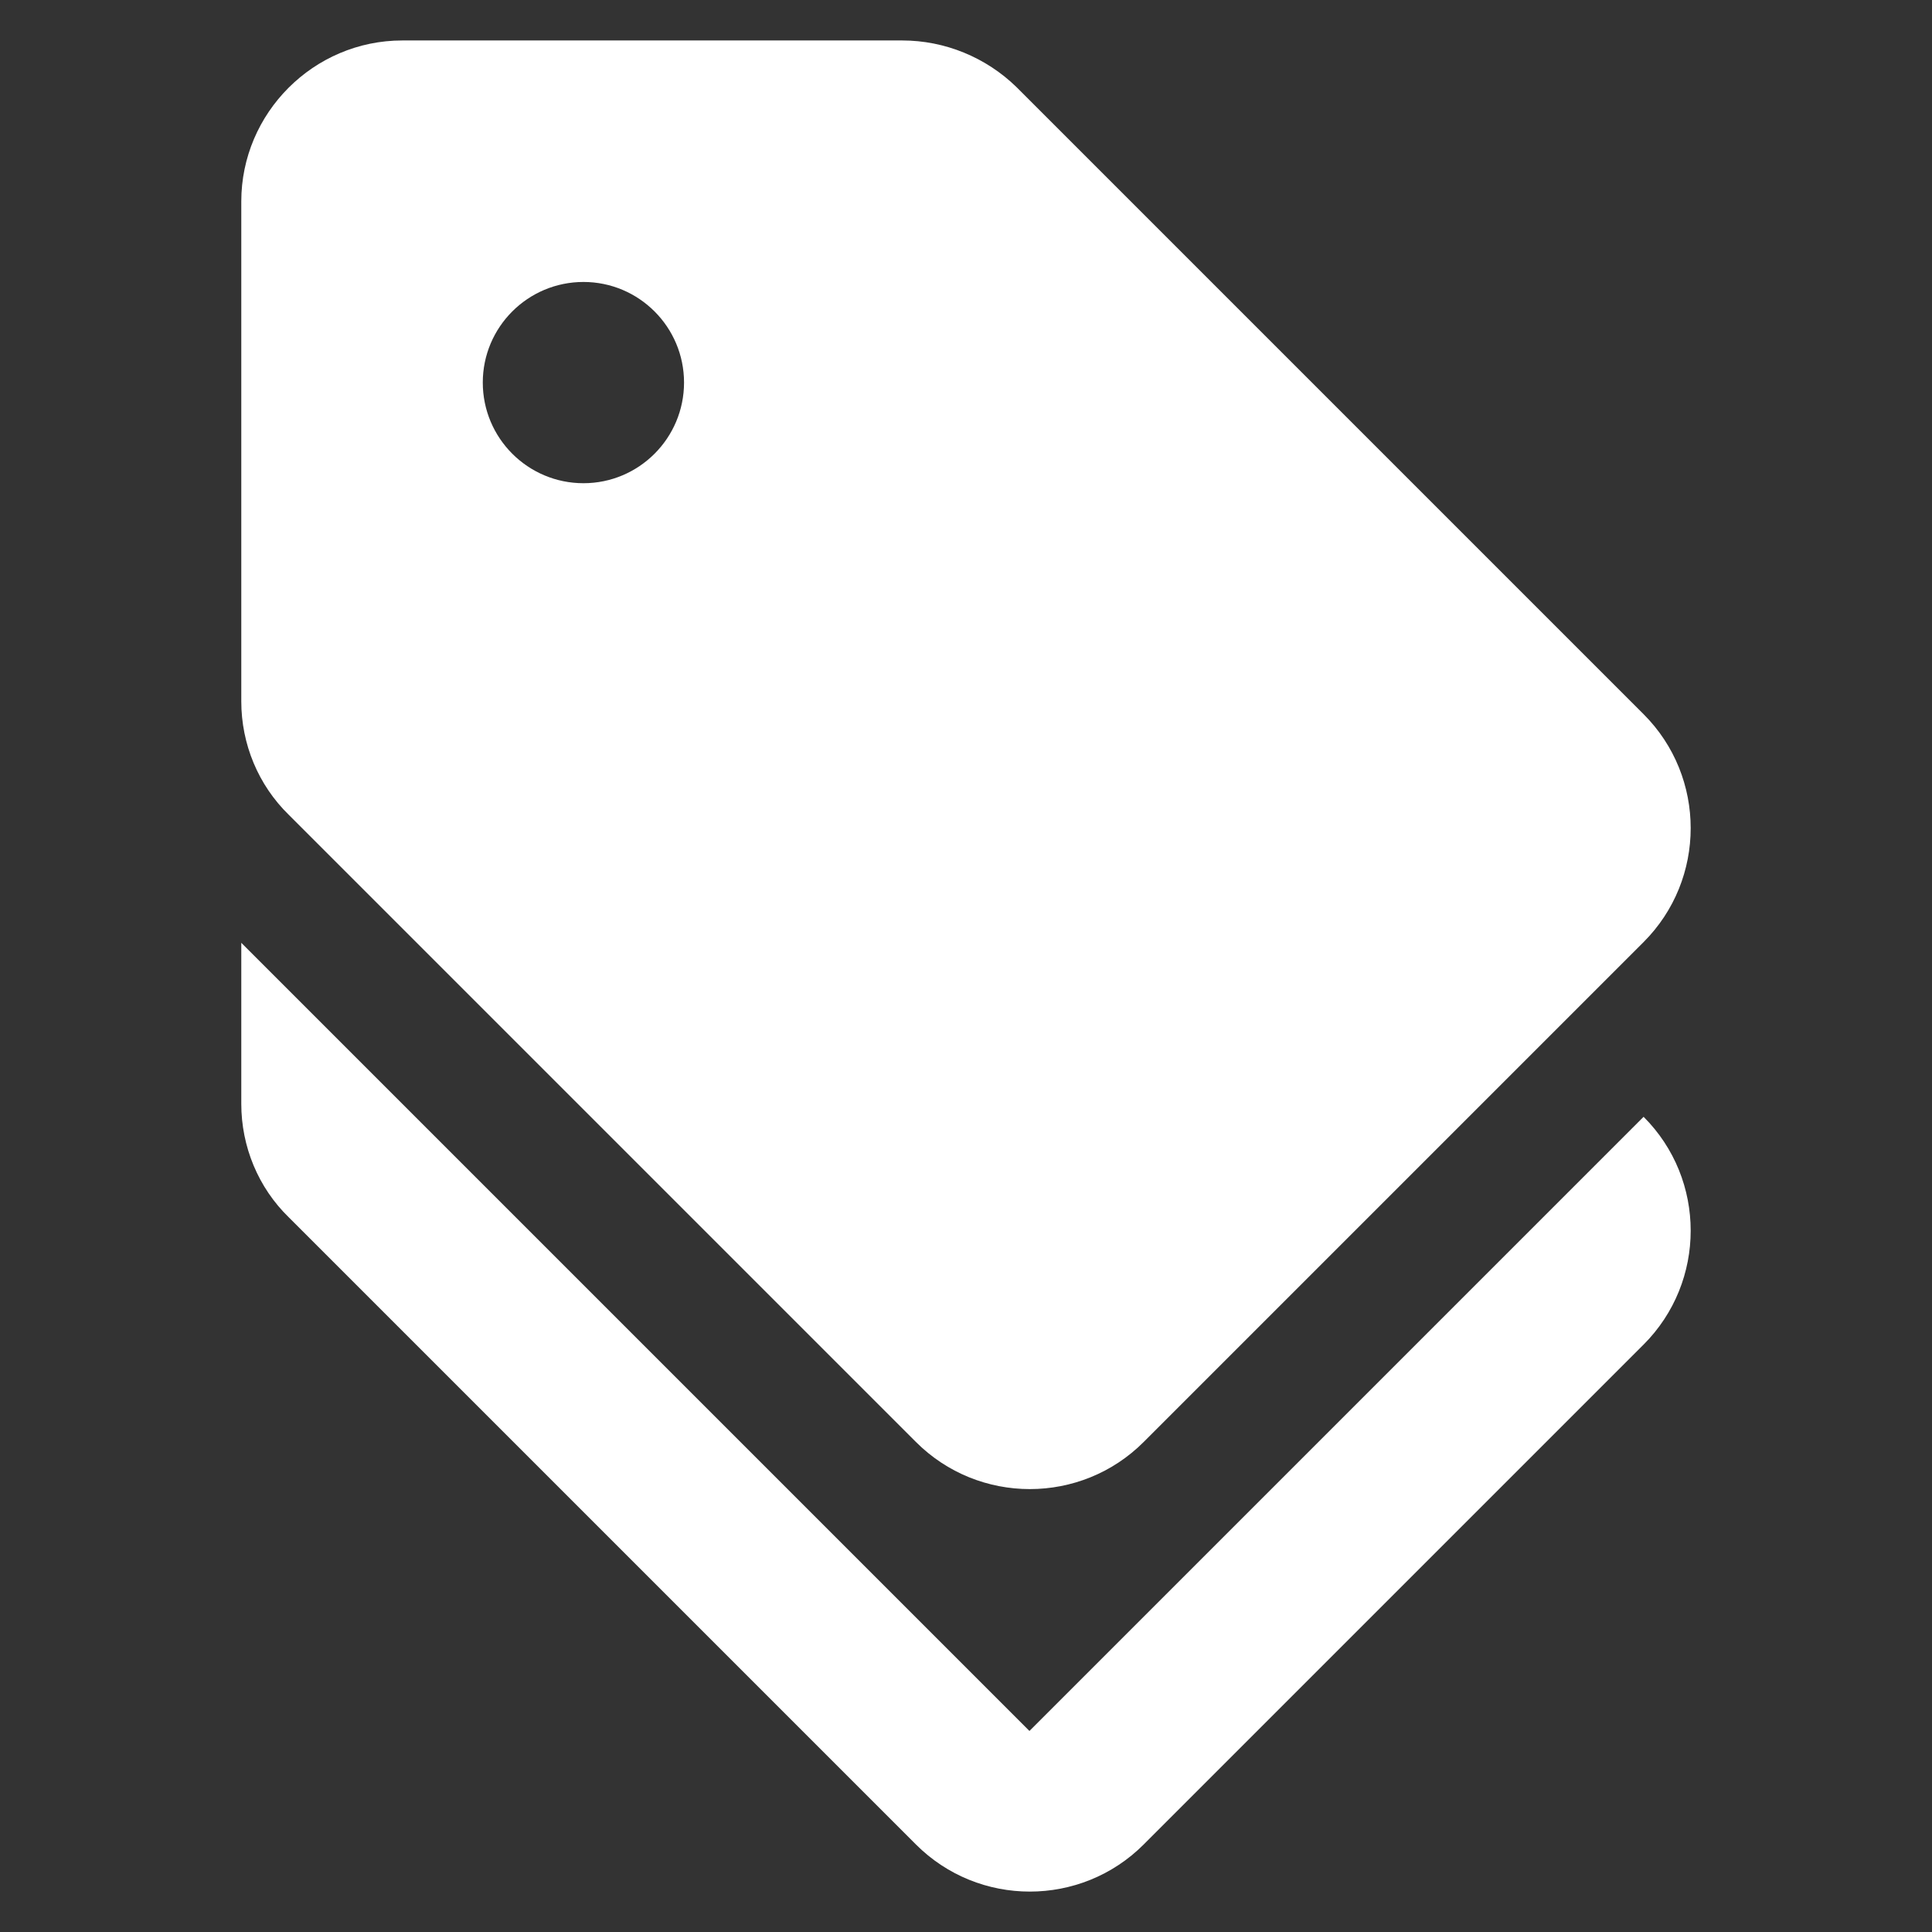 <svg width="18" height="18" viewBox="0 0 18 18" fill="none" xmlns="http://www.w3.org/2000/svg">
<rect x="0" y="0" width="18" height="18" fill="#333333" stroke="none"/>
<path d="M9.591 16.127L2.248 8.784V10.284C2.248 10.682 2.406 11.065 2.691 11.342L8.533 17.184C9.118 17.77 10.071 17.77 10.656 17.184L15.313 12.527C15.898 11.942 15.898 10.989 15.313 10.405L9.591 16.127Z" fill="white"/>
<path d="M8.533 13.434C9.118 14.02 10.071 14.02 10.656 13.434L15.313 8.777C15.898 8.192 15.898 7.239 15.313 6.654L9.471 0.812C9.186 0.534 8.803 0.377 8.406 0.377H3.748C2.923 0.377 2.248 1.052 2.248 1.877V6.534C2.248 6.932 2.406 7.314 2.691 7.592L8.533 13.434ZM5.436 2.627C5.953 2.627 6.373 3.047 6.373 3.564C6.373 4.082 5.953 4.502 5.436 4.502C4.918 4.502 4.498 4.082 4.498 3.564C4.498 3.047 4.918 2.627 5.436 2.627Z" fill="white"/>
</svg>
